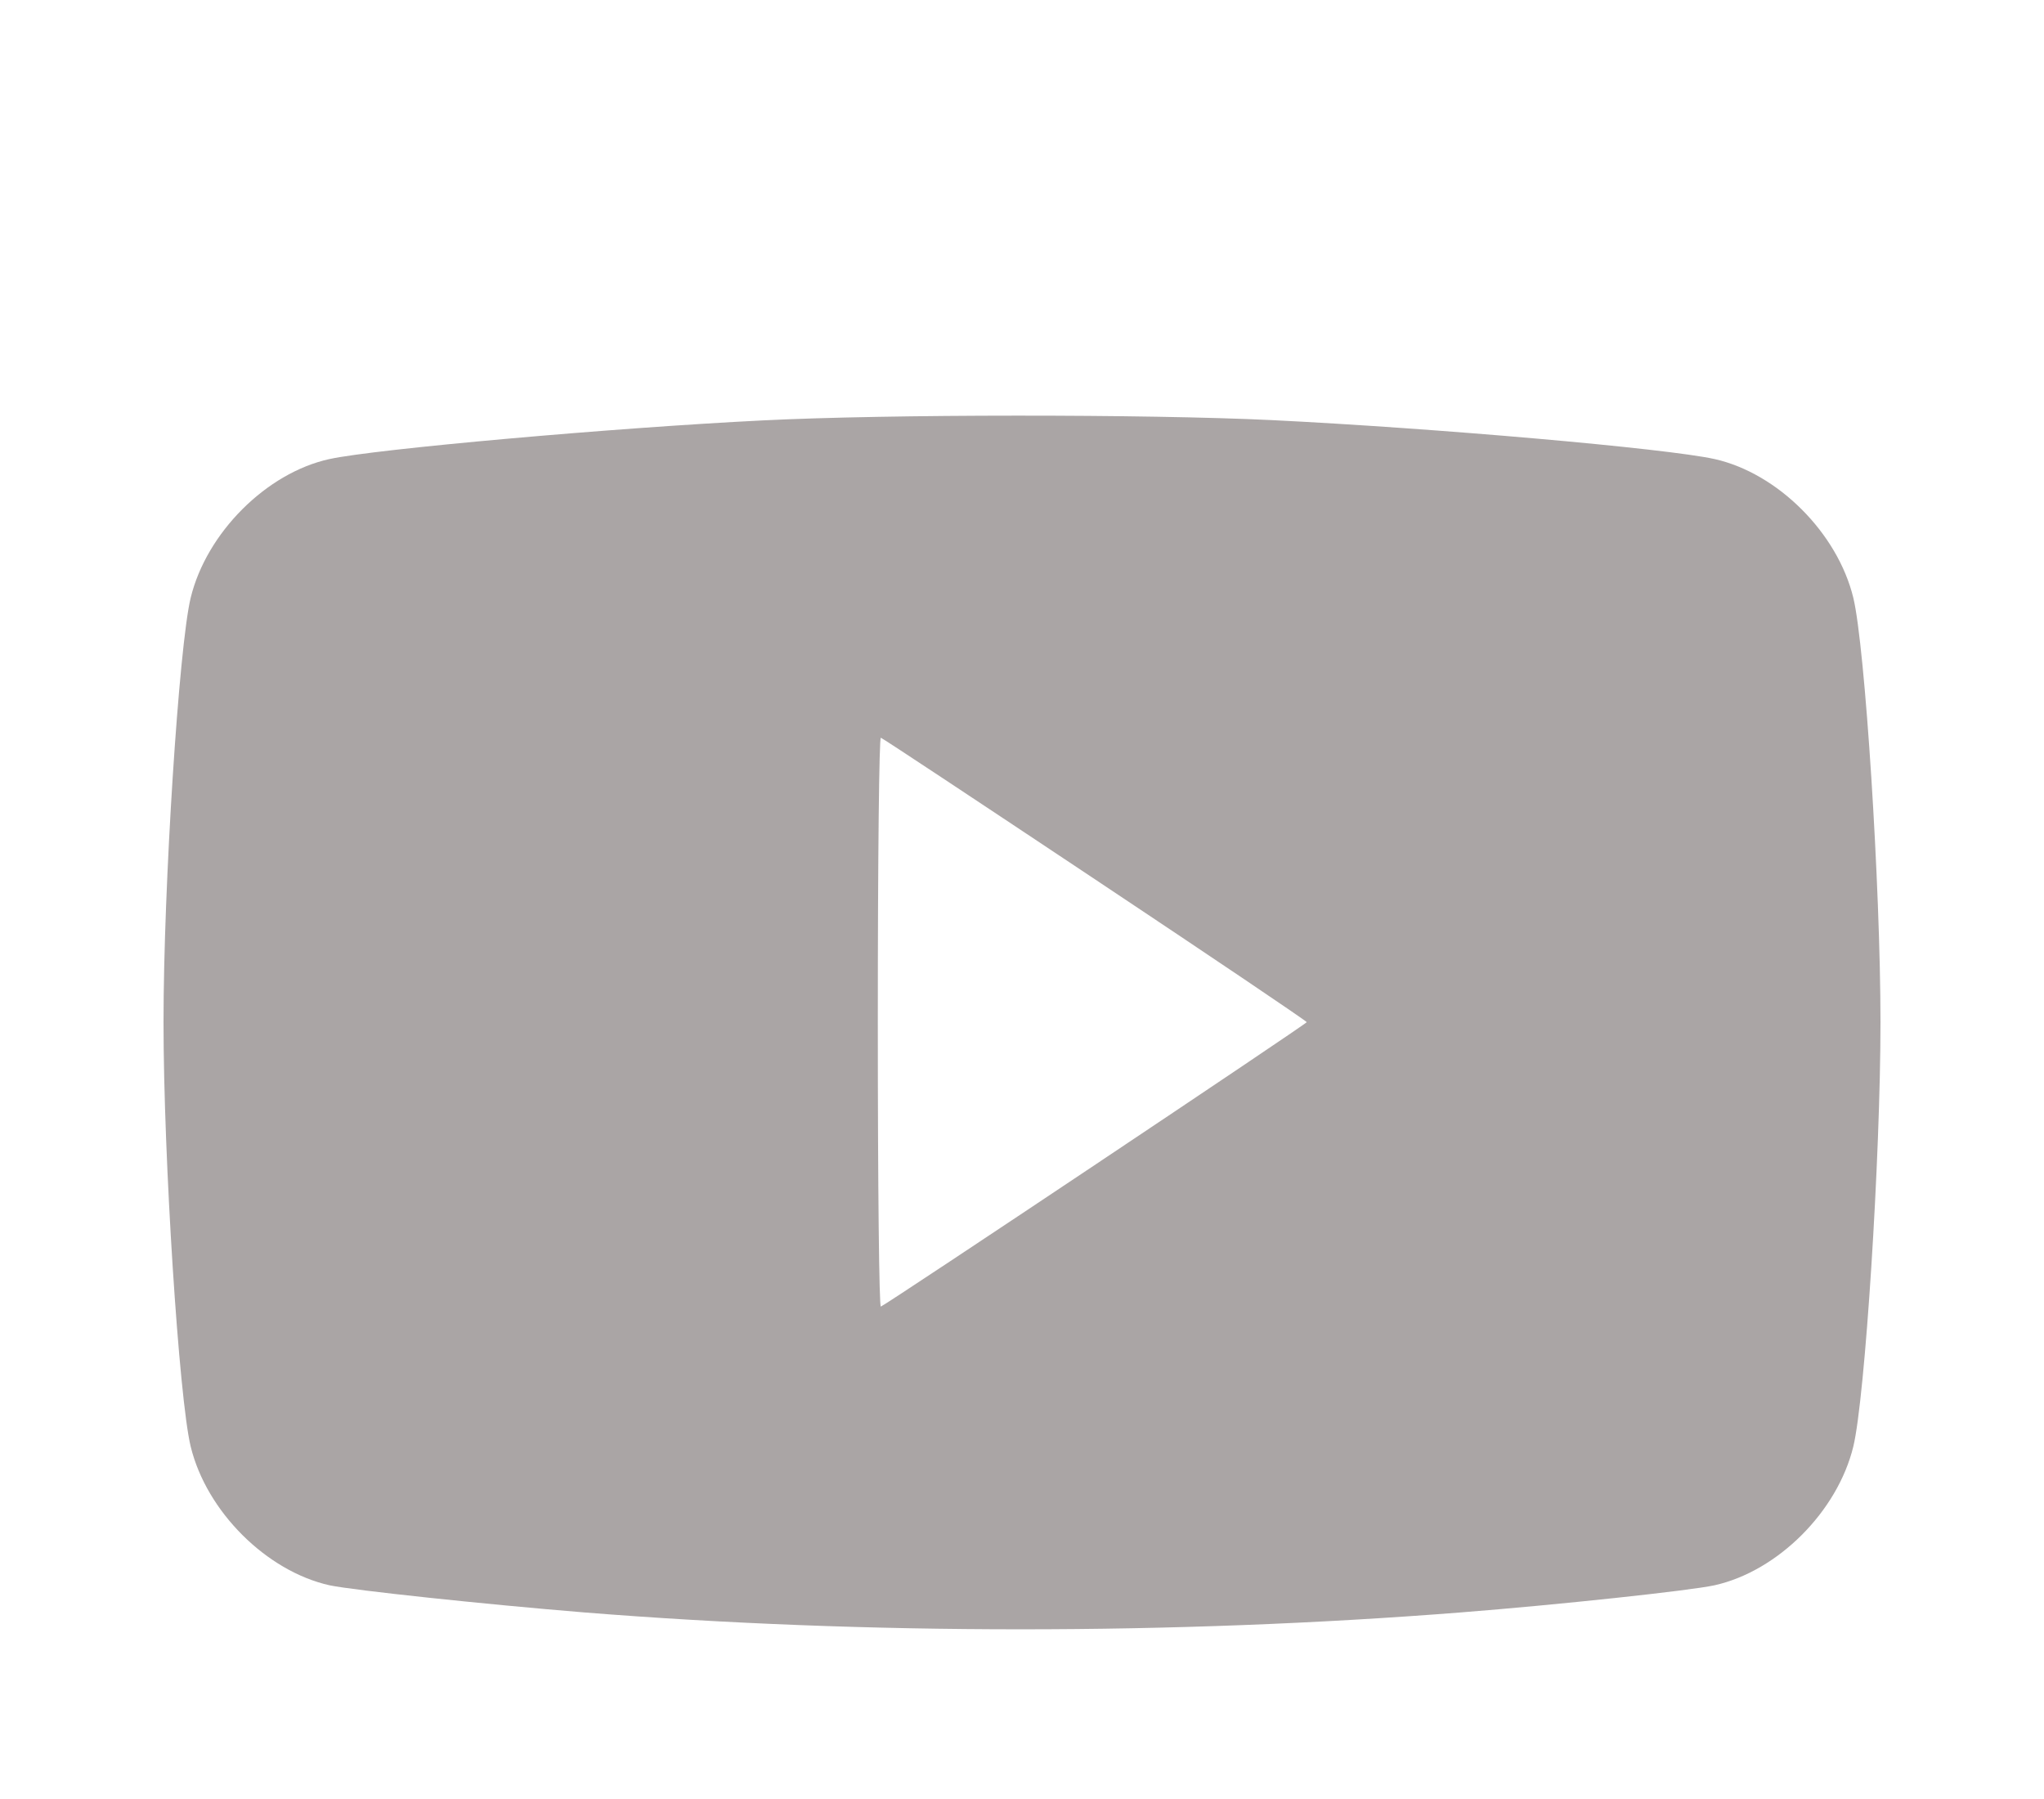 <svg width="50" height="44" viewBox="0 0 50 44" fill="none" xmlns="http://www.w3.org/2000/svg">
<g filter="url(#filter0_d_291_4366)">
<path d="M18.643 6.283C15 6.464 9.193 6.981 8.061 7.227C6.518 7.563 5.05 9.032 4.664 10.623C4.377 11.812 4 17.678 4 21C4 24.322 4.377 30.187 4.664 31.377C5.05 32.968 6.518 34.428 8.061 34.773C8.643 34.896 11.875 35.24 14.295 35.437C21.169 35.987 28.732 35.987 35.73 35.437C38.125 35.249 41.341 34.904 41.94 34.773C43.49 34.428 44.95 32.968 45.336 31.377C45.623 30.187 46 24.322 46 21C46 17.678 45.623 11.812 45.336 10.623C44.95 9.032 43.482 7.571 41.94 7.227C40.742 6.964 35.106 6.472 31.111 6.275C28.035 6.128 21.71 6.128 18.643 6.283ZM26.797 17.514C29.643 19.409 31.965 20.975 31.965 21C31.965 21.041 21.686 27.907 21.547 27.956C21.506 27.973 21.473 25.102 21.473 21C21.473 16.898 21.506 14.027 21.547 14.044C21.587 14.052 23.95 15.619 26.797 17.514Z" fill="#AAA5A5"/>
</g>
<defs>
<filter id="filter0_d_291_4366" x="0" y="0" width="50" height="50" filterUnits="userSpaceOnUse" color-interpolation-filters="sRGB">
<feFlood flood-opacity="0" result="BackgroundImageFix"/>
<feColorMatrix in="SourceAlpha" type="matrix" values="0 0 0 0 0 0 0 0 0 0 0 0 0 0 0 0 0 0 127 0" result="hardAlpha"/>
<feOffset dy="4"/>
<feGaussianBlur stdDeviation="2"/>
<feComposite in2="hardAlpha" operator="out"/>
<feColorMatrix type="matrix" values="0 0 0 0 0 0 0 0 0 0 0 0 0 0 0 0 0 0 0.25 0"/>
<feBlend mode="normal" in2="BackgroundImageFix" result="effect1_dropShadow_291_4366"/>
<feBlend mode="normal" in="SourceGraphic" in2="effect1_dropShadow_291_4366" result="shape"/>
</filter>
</defs>
</svg>
